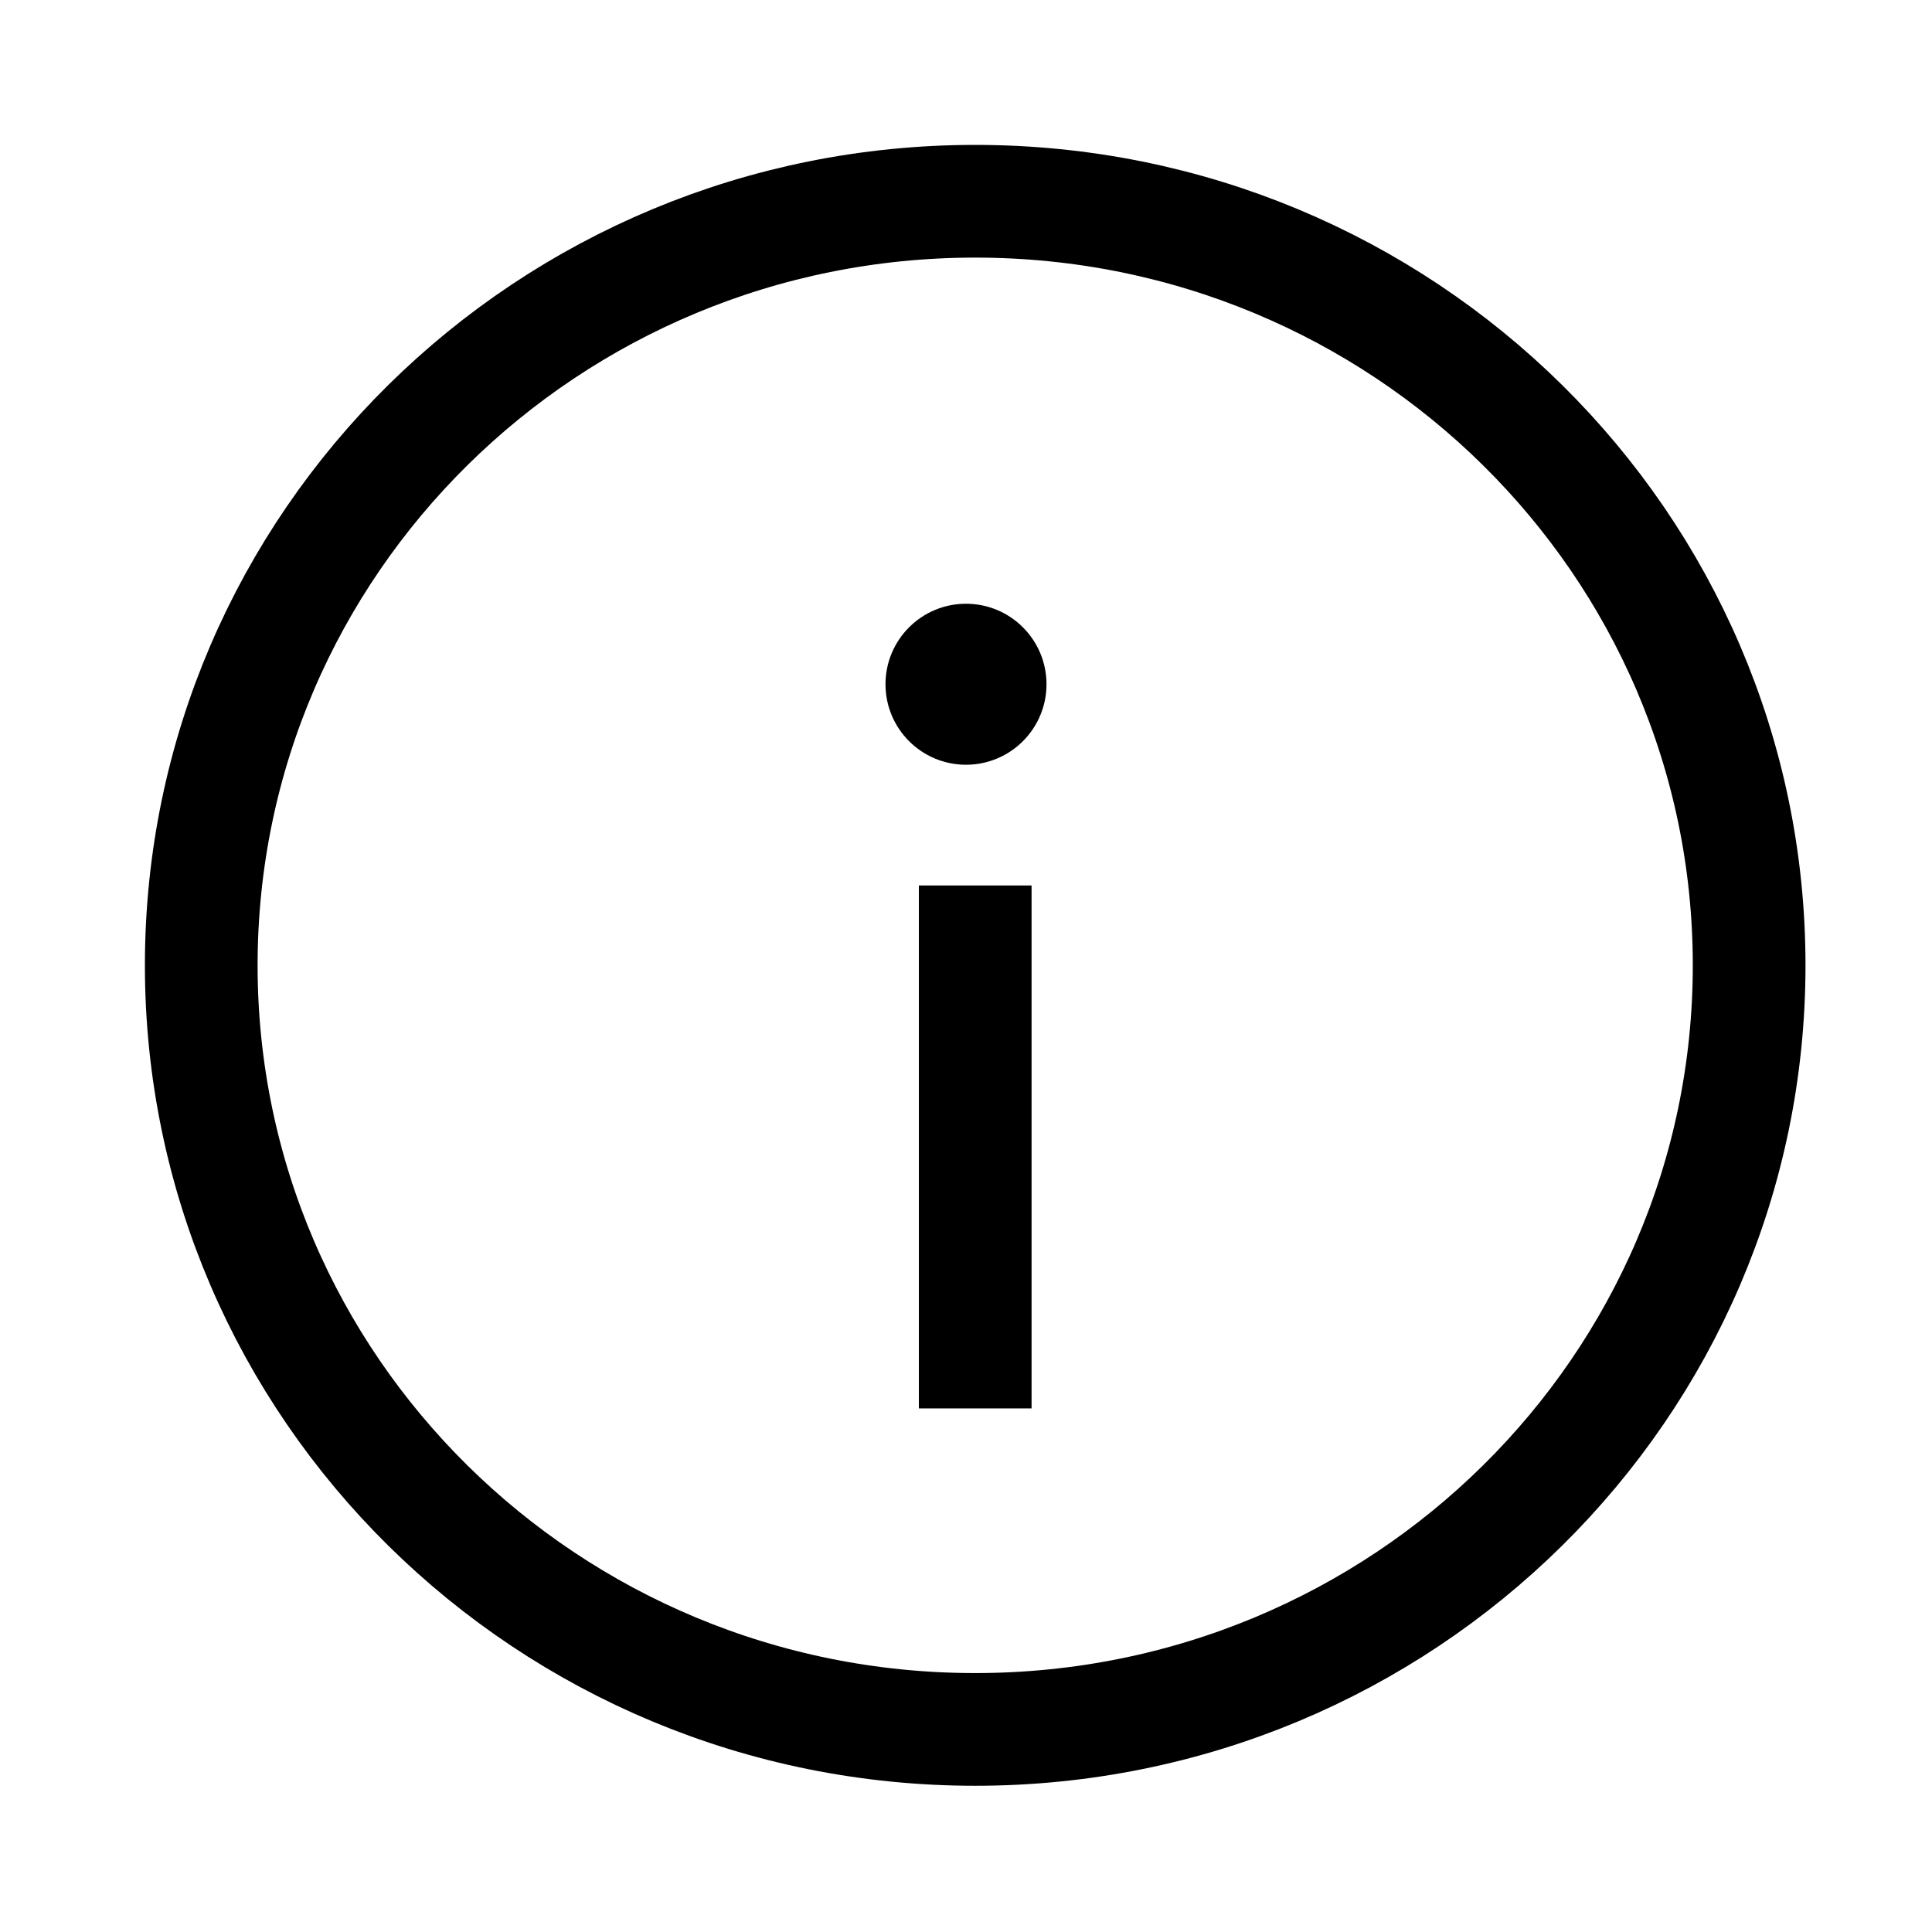 <svg width="48" height="48" viewBox="0 0 48 48" fill="none" xmlns="http://www.w3.org/2000/svg">
<path d="M24.229 22V34.991M43.457 23.983C43.457 34.468 34.848 42.967 24.229 42.967C13.609 42.967 5 34.468 5 23.983C5 13.499 13.609 5 24.229 5C34.848 5 43.457 13.499 43.457 23.983Z" stroke="black" stroke-width="2.8" stroke-miterlimit="10"/>
<circle cx="24" cy="17" r="2" fill="black"/>
</svg>
